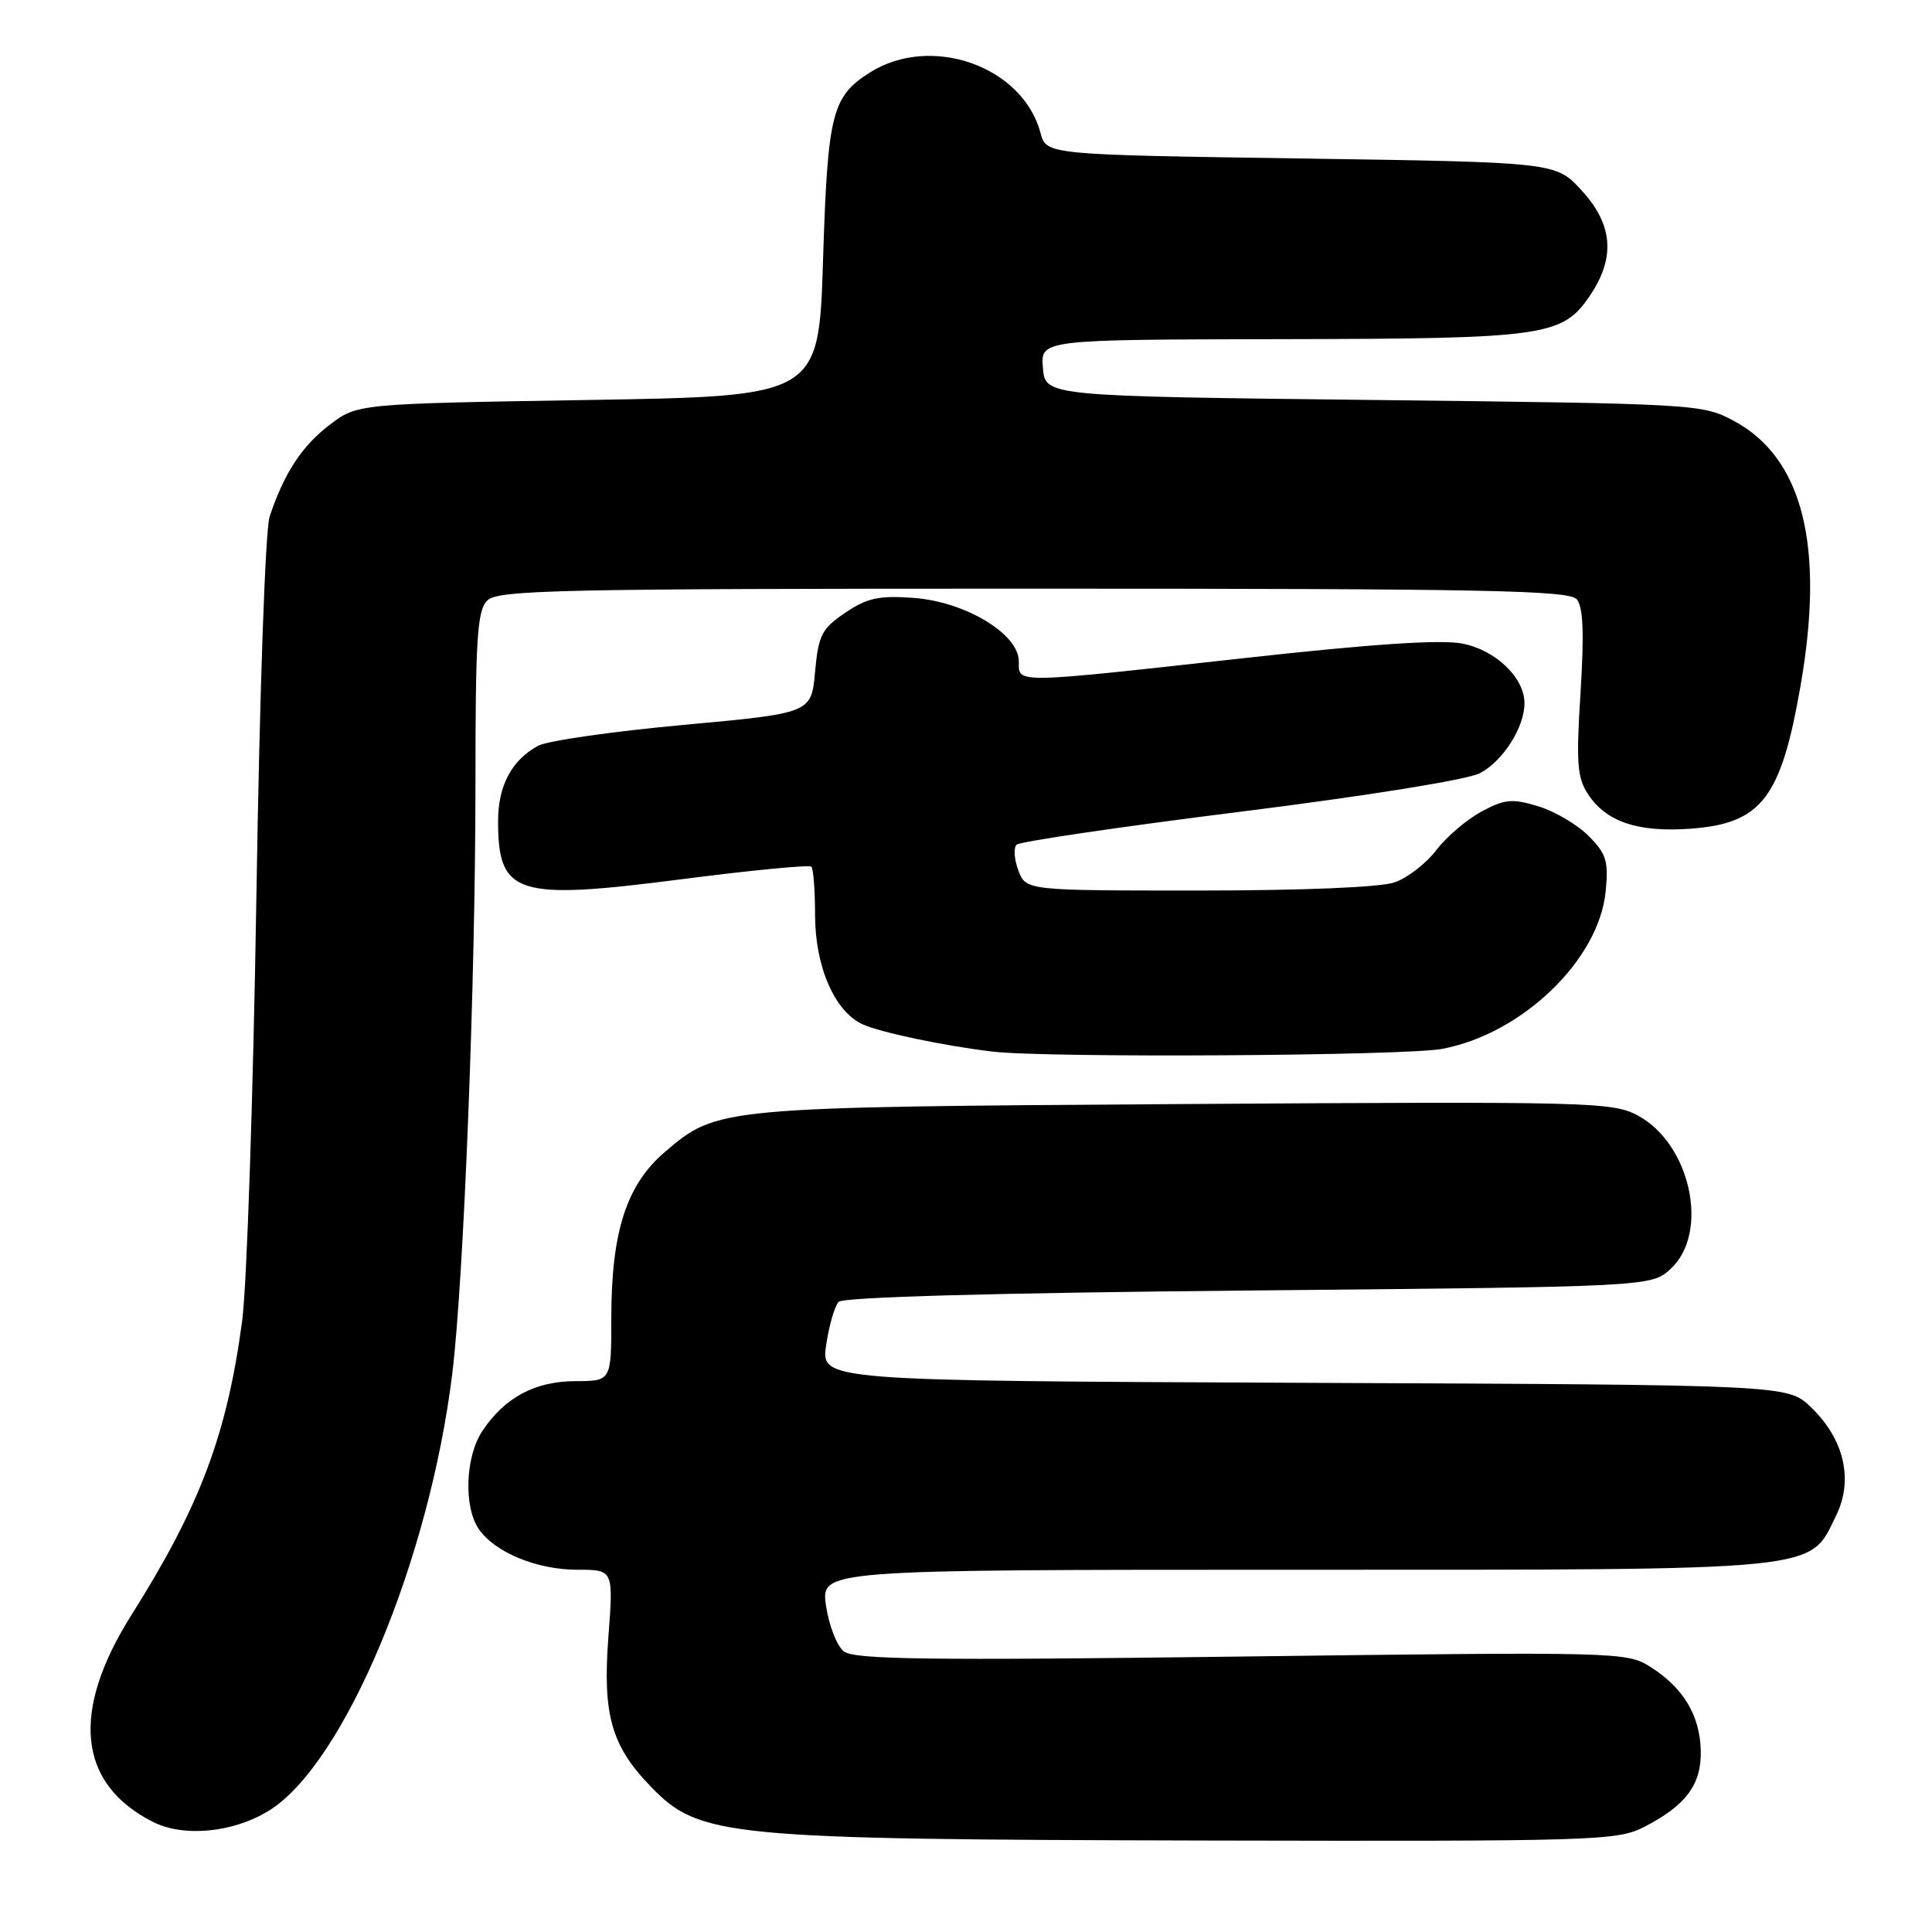 <?xml version="1.0" encoding="UTF-8" standalone="no"?>
<!DOCTYPE svg PUBLIC "-//W3C//DTD SVG 1.1//EN" "http://www.w3.org/Graphics/SVG/1.1/DTD/svg11.dtd" >
<svg xmlns="http://www.w3.org/2000/svg" xmlns:xlink="http://www.w3.org/1999/xlink" version="1.1" viewBox="0 0 256 256">
 <g >
 <path fill="currentColor"
d=" M 217.79 242.11 C 223.40 239.25 225.48 236.45 225.36 231.94 C 225.24 227.28 223.04 223.63 218.70 220.88 C 215.56 218.89 214.59 218.86 164.50 219.50 C 122.95 220.03 113.19 219.90 111.82 218.82 C 110.89 218.10 109.83 215.36 109.45 212.75 C 108.77 208.00 108.77 208.00 171.64 208.00 C 242.21 208.00 239.67 208.25 243.30 200.81 C 245.62 196.07 244.36 190.68 239.95 186.45 C 236.87 183.50 236.87 183.50 172.82 183.23 C 108.78 182.96 108.78 182.96 109.47 178.23 C 109.85 175.63 110.60 173.05 111.13 172.50 C 111.74 171.87 131.87 171.31 165.47 171.00 C 218.84 170.50 218.84 170.50 221.42 168.08 C 226.55 163.26 223.99 151.54 217.00 147.80 C 213.67 146.02 210.69 145.94 157.00 146.29 C 95.10 146.69 95.05 146.70 88.07 152.67 C 83.00 157.01 81.00 163.24 81.00 174.68 C 81.00 183.00 81.00 183.00 76.25 183.01 C 70.89 183.01 66.83 185.20 63.90 189.64 C 61.64 193.06 61.42 199.73 63.47 202.65 C 65.63 205.73 71.16 208.00 76.54 208.00 C 81.29 208.00 81.29 208.00 80.61 216.95 C 79.84 227.22 81.00 231.33 86.23 236.73 C 92.70 243.42 95.91 243.73 160.29 243.88 C 211.24 243.99 214.28 243.90 217.79 242.11 Z  M 35.64 239.92 C 45.58 233.77 56.89 206.80 59.93 182.00 C 61.45 169.60 63.00 130.14 63.00 103.92 C 63.00 84.55 63.23 80.91 64.57 79.57 C 65.97 78.17 73.91 78.00 136.95 78.00 C 196.97 78.00 207.94 78.22 208.94 79.42 C 209.78 80.44 209.92 83.94 209.43 91.76 C 208.84 101.07 208.98 103.04 210.42 105.23 C 212.81 108.89 217.02 110.31 223.96 109.81 C 233.41 109.13 236.00 105.77 238.59 90.82 C 241.81 72.27 238.87 60.65 229.71 55.75 C 225.58 53.54 224.71 53.49 182.00 53.00 C 138.50 52.50 138.50 52.50 138.19 48.75 C 137.88 45.00 137.88 45.00 169.69 44.94 C 204.89 44.88 207.04 44.58 210.72 39.10 C 214.07 34.11 213.72 29.75 209.58 25.24 C 206.16 21.50 206.16 21.50 172.40 21.00 C 138.64 20.50 138.64 20.50 137.87 17.60 C 135.51 8.77 123.37 4.48 115.26 9.61 C 110.23 12.80 109.67 15.04 109.06 34.36 C 108.50 52.50 108.50 52.50 77.92 53.00 C 47.34 53.50 47.34 53.50 43.67 56.30 C 39.99 59.11 37.64 62.71 35.73 68.44 C 35.15 70.20 34.40 91.66 33.97 119.00 C 33.55 145.12 32.71 170.32 32.09 175.00 C 30.08 190.08 26.50 199.60 17.42 213.99 C 9.34 226.80 10.31 236.34 20.22 241.39 C 24.31 243.48 30.89 242.85 35.64 239.92 Z  M 191.11 138.98 C 201.73 136.97 211.89 127.17 212.76 118.10 C 213.15 114.08 212.85 113.12 210.47 110.74 C 208.96 109.23 205.95 107.47 203.78 106.82 C 200.37 105.79 199.36 105.89 196.30 107.54 C 194.36 108.58 191.67 110.88 190.32 112.64 C 188.98 114.41 186.49 116.33 184.79 116.92 C 182.93 117.57 172.59 118.00 158.83 118.00 C 135.95 118.00 135.95 118.00 134.94 115.34 C 134.38 113.87 134.28 112.34 134.71 111.92 C 135.15 111.51 148.48 109.55 164.35 107.56 C 181.10 105.46 194.41 103.32 196.08 102.46 C 199.13 100.88 202.00 96.39 202.00 93.18 C 202.00 89.80 198.21 86.16 193.79 85.28 C 190.95 84.72 181.87 85.32 165.07 87.18 C 133.96 90.62 135.00 90.60 135.00 87.63 C 135.00 83.99 127.88 79.71 121.00 79.22 C 116.46 78.89 114.89 79.24 112.00 81.19 C 108.87 83.31 108.45 84.15 108.00 89.03 C 107.50 94.50 107.50 94.50 90.50 96.06 C 81.15 96.92 72.51 98.16 71.30 98.82 C 67.80 100.72 66.00 104.11 66.00 108.79 C 66.00 118.58 68.38 119.33 90.26 116.51 C 99.47 115.32 107.24 114.57 107.51 114.84 C 107.78 115.11 108.00 117.98 108.00 121.21 C 108.00 128.07 110.59 134.04 114.31 135.73 C 116.67 136.81 125.16 138.59 131.50 139.34 C 138.67 140.20 186.22 139.91 191.11 138.98 Z "/>
</g>
</svg>